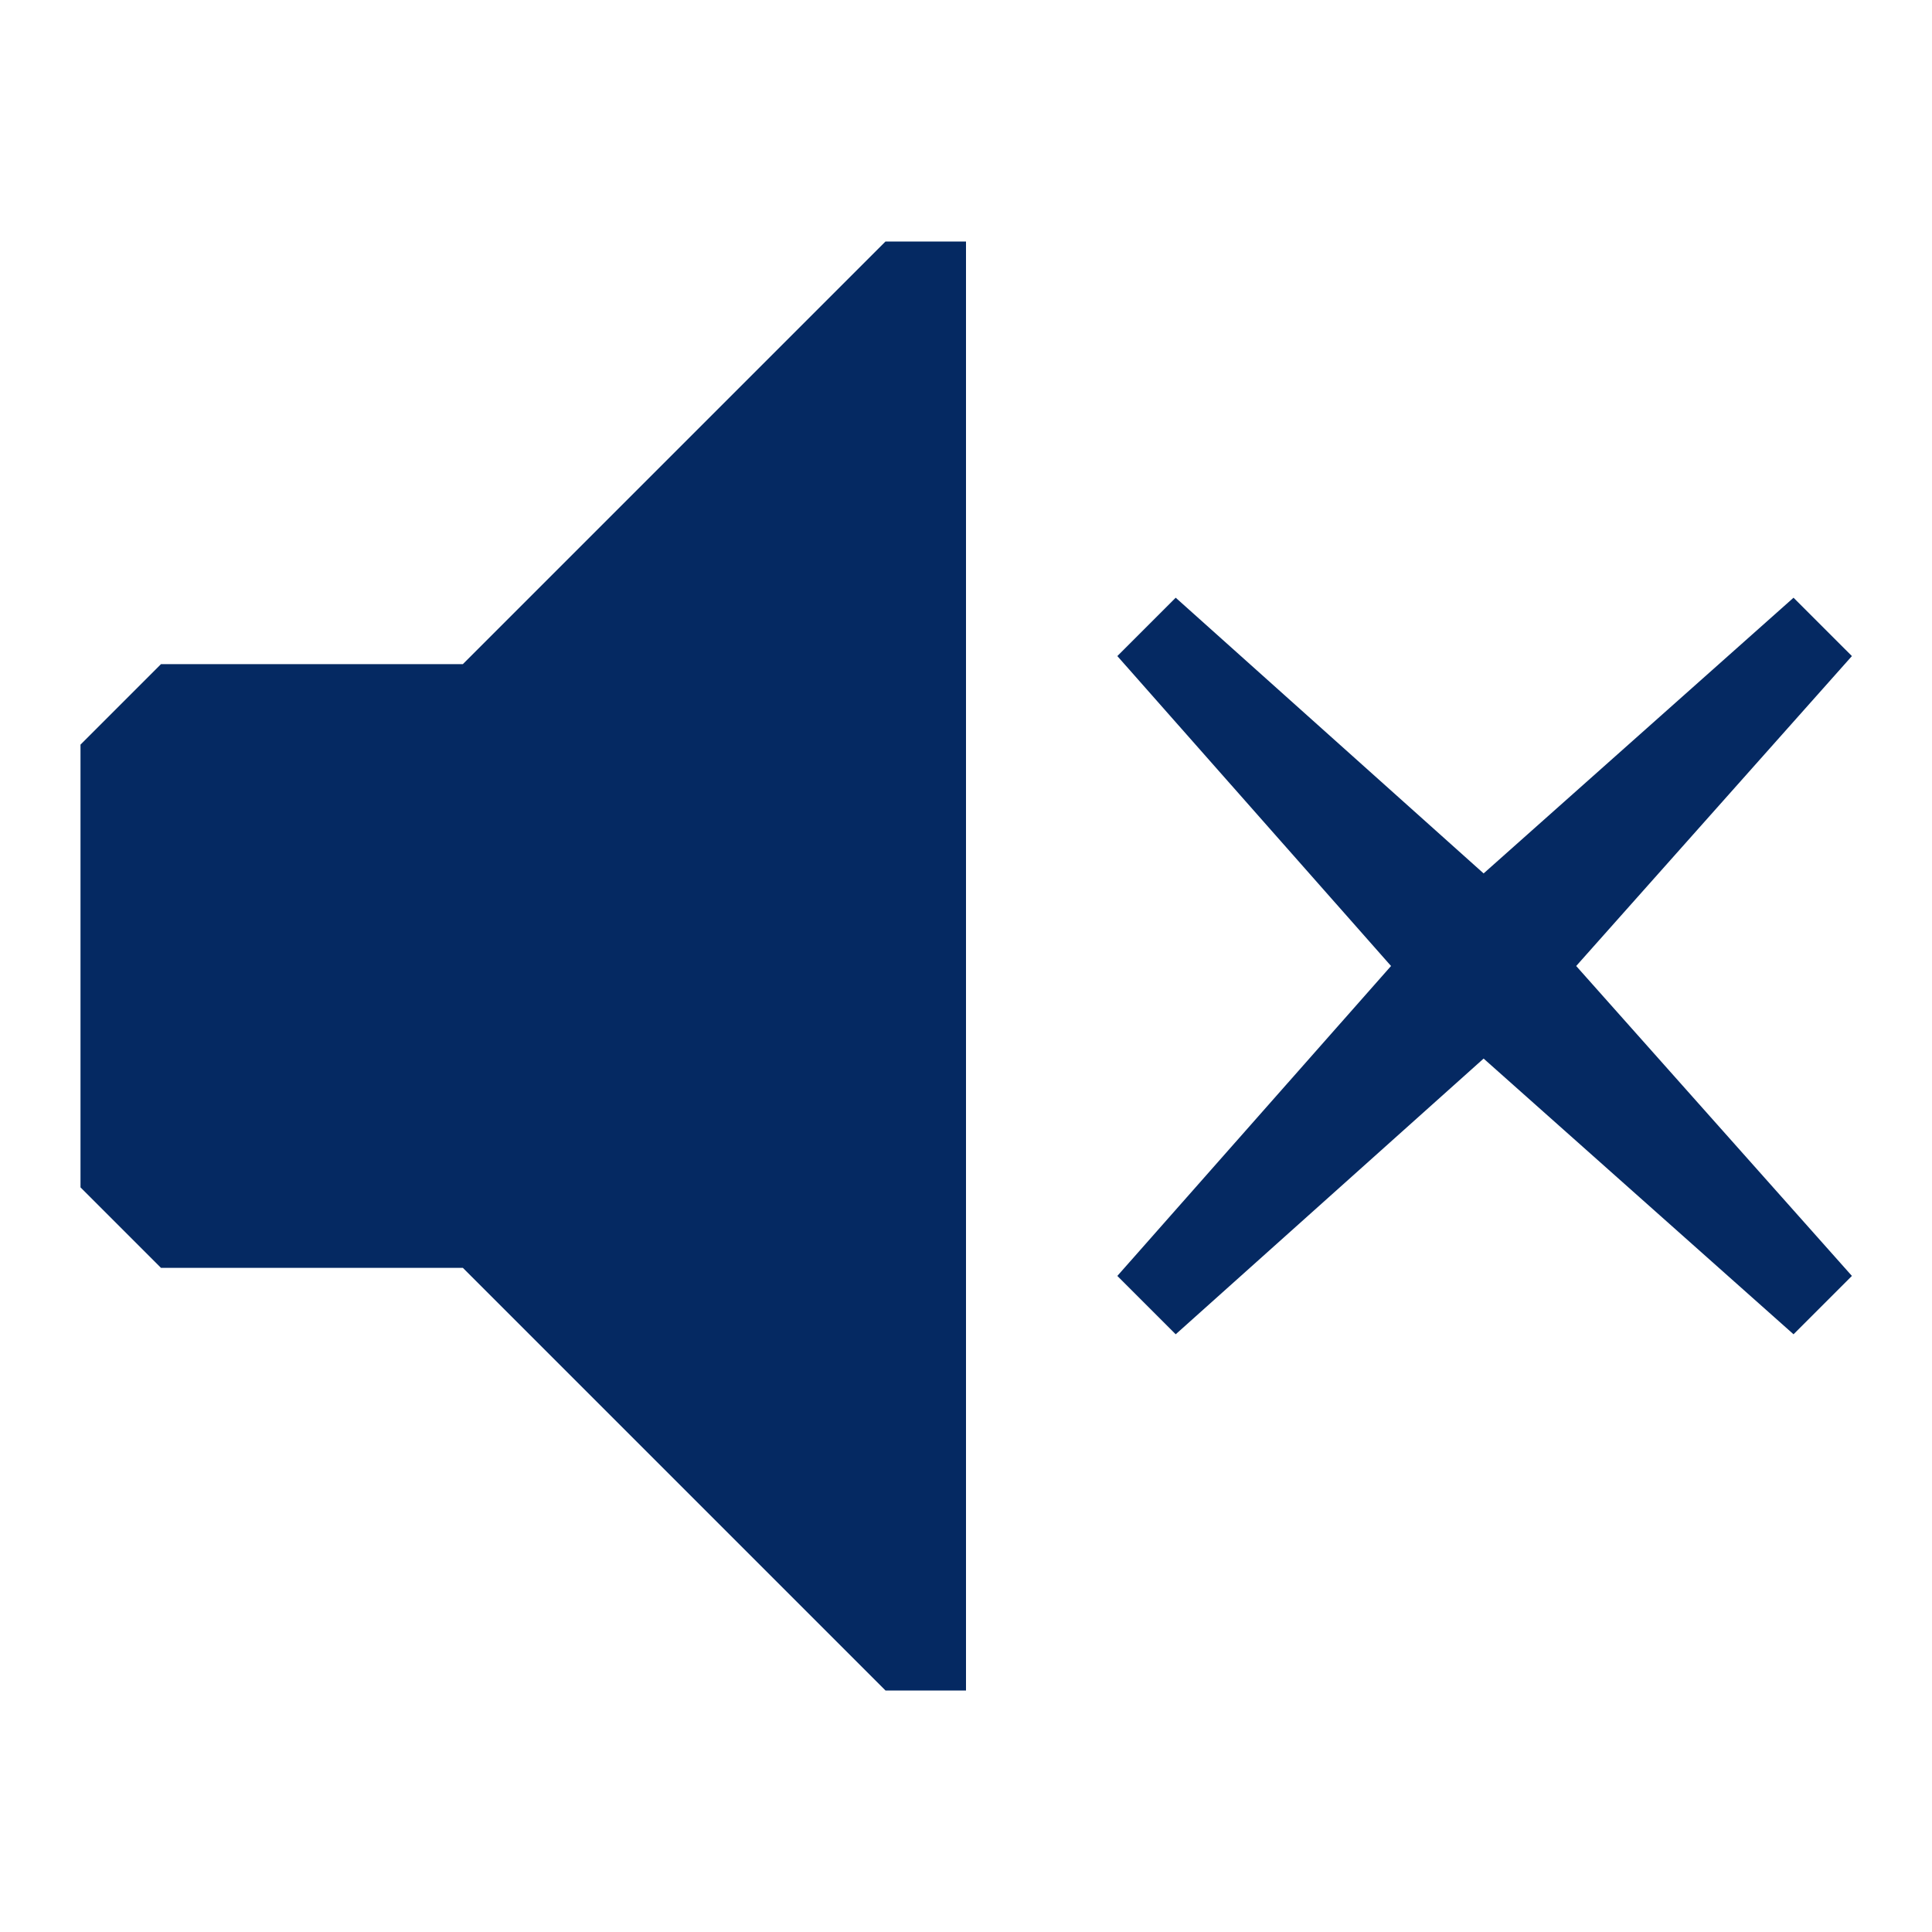 <svg width="24" height="24" viewBox="0 0 24 24" fill="none" xmlns="http://www.w3.org/2000/svg">
<path fill-rule="evenodd" clip-rule="evenodd" d="M2 15.75H5.75L11 21H12V3H11L5.75 8.25H2L1 9.25V14.75L2 15.75ZM17.28 12L13.88 15.85L14.605 16.575L18.43 13.15L22.28 16.575L23.005 15.85L19.58 12L23.005 8.15L22.28 7.425L18.43 10.85L14.605 7.425L13.88 8.15L17.28 12Z" fill="#052962"/>
</svg>
